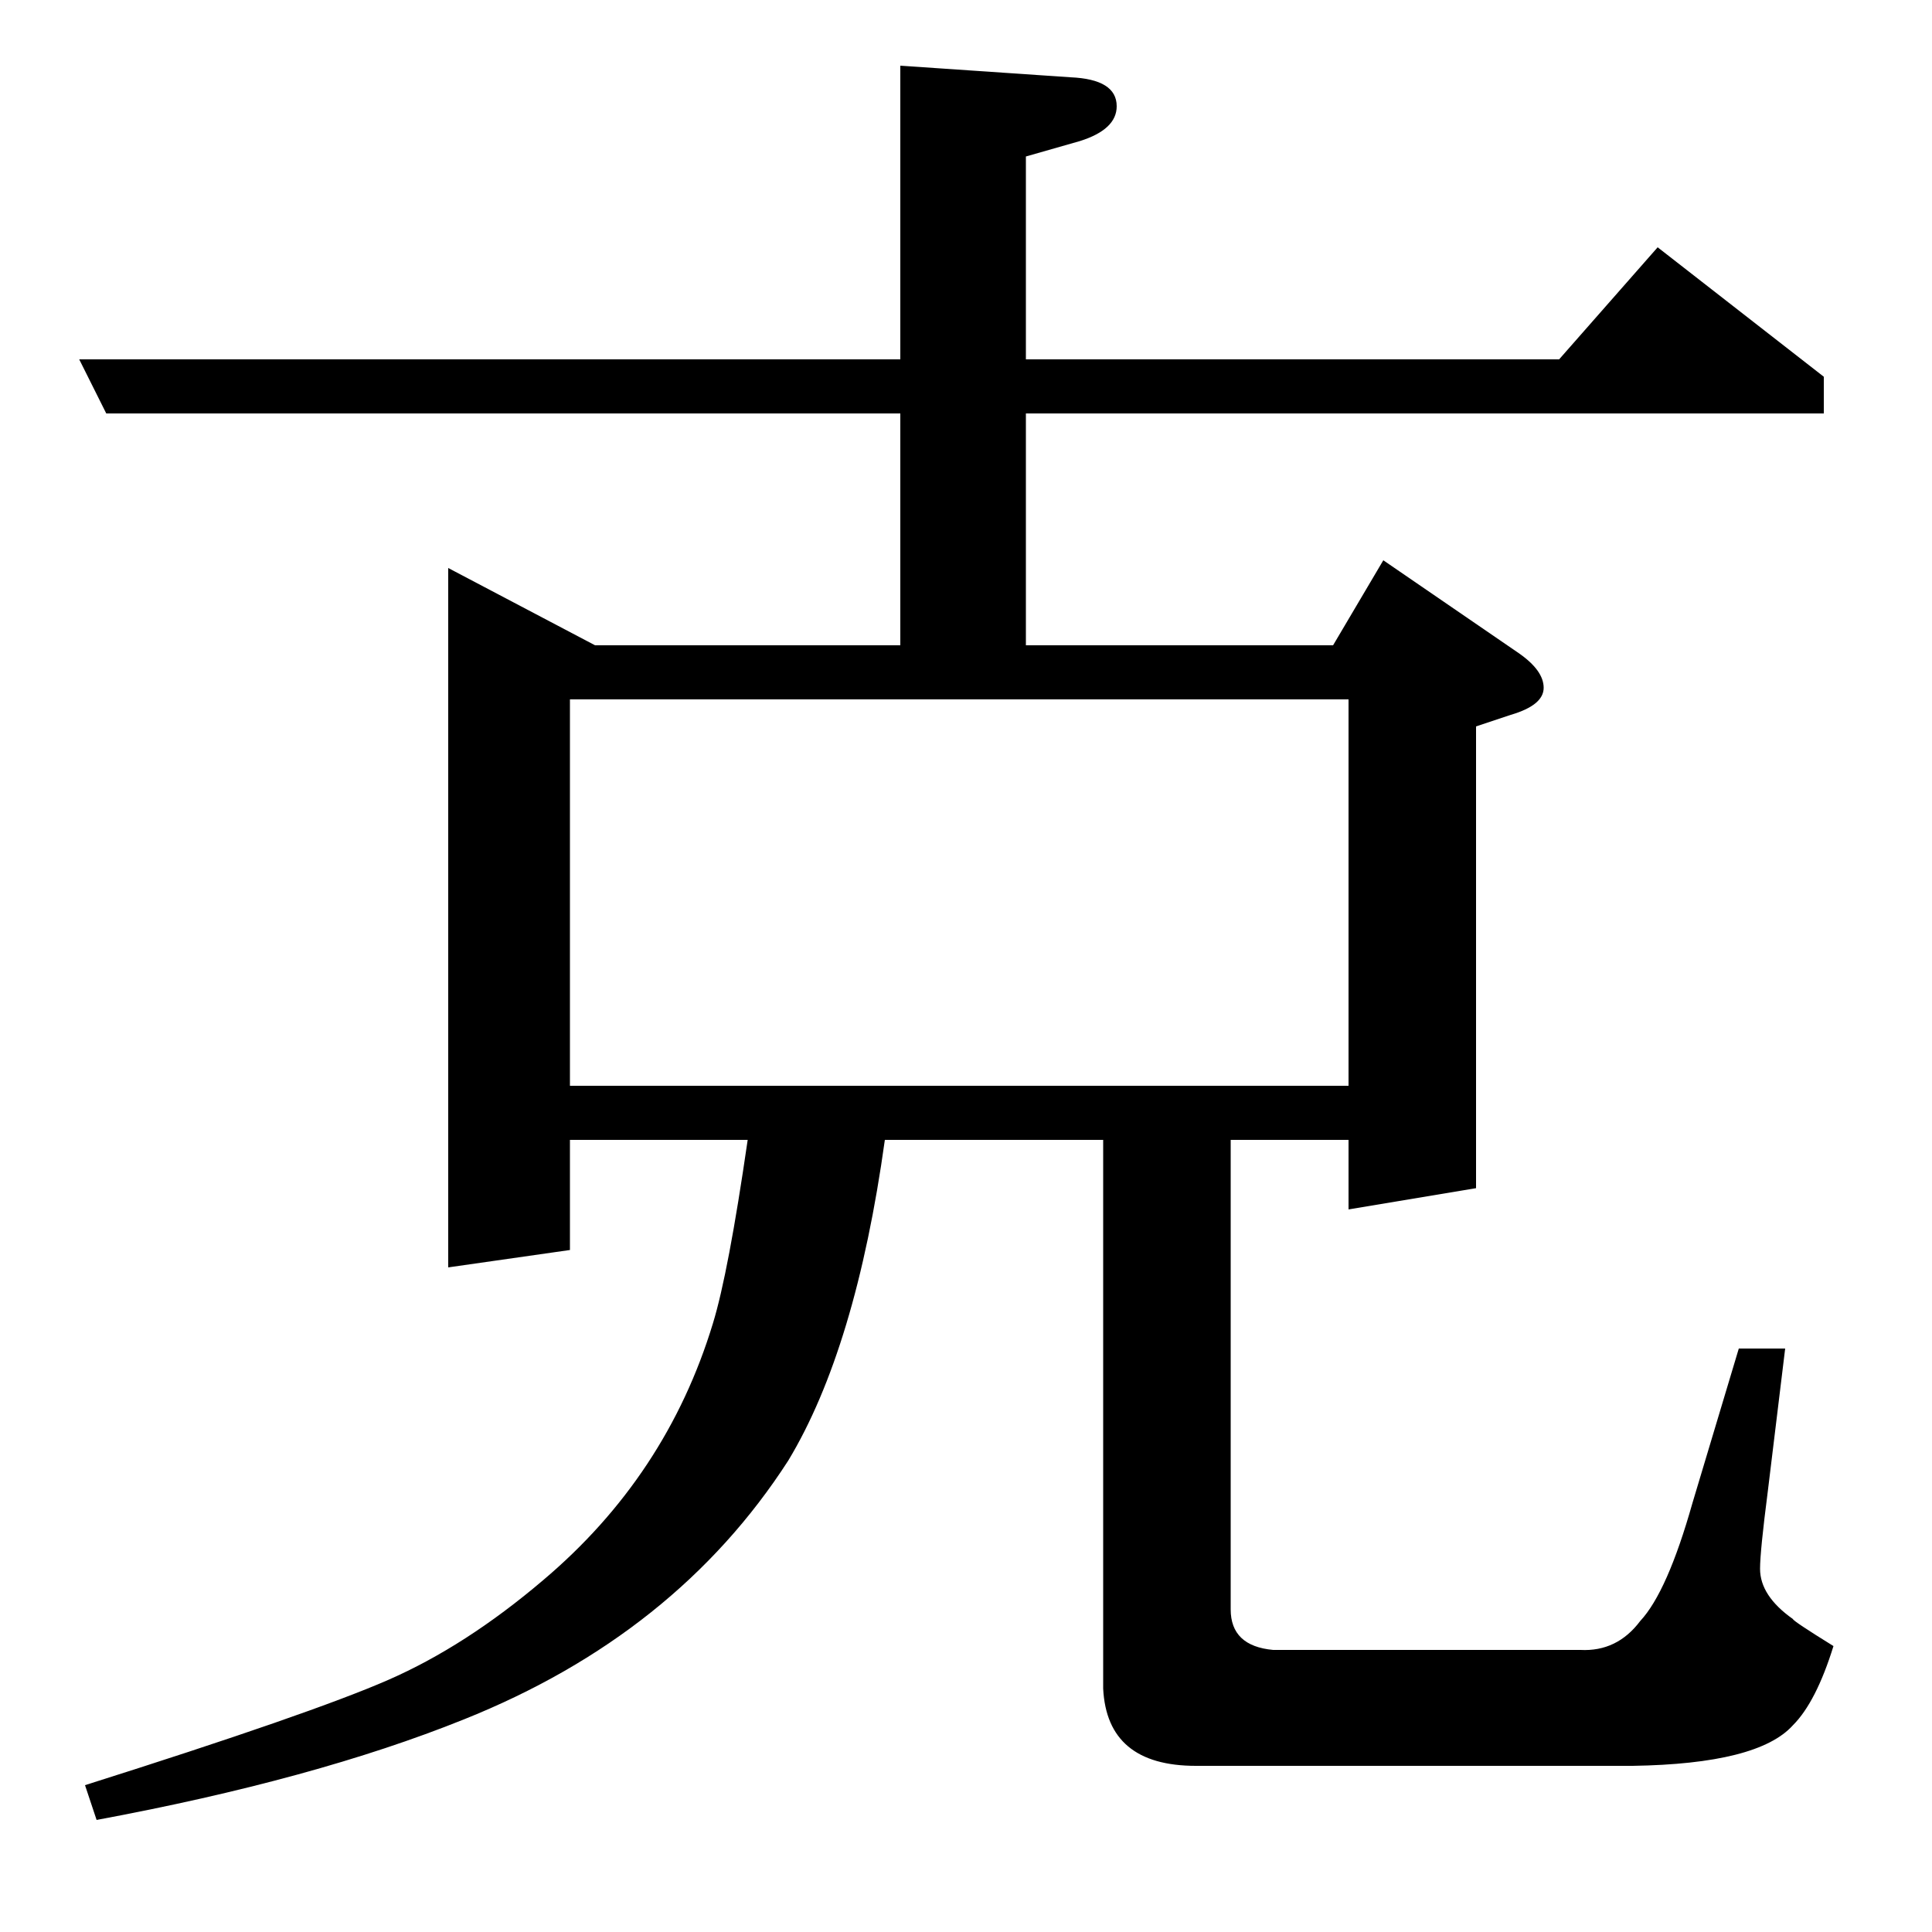 <?xml version="1.0" standalone="no"?>
<!DOCTYPE svg PUBLIC "-//W3C//DTD SVG 1.1//EN" "http://www.w3.org/Graphics/SVG/1.1/DTD/svg11.dtd" >
<svg xmlns="http://www.w3.org/2000/svg" xmlns:xlink="http://www.w3.org/1999/xlink" version="1.1" viewBox="0 -120 1000 1000">
  <g transform="matrix(1 0 0 -1 0 880)">
   <path fill="currentColor"
d="M44 76q117 37 157 54.5t80 51.5q64 54 88 133q8 26 18 95h-92v-57l-63 -9v362l76 -40h158v120h-411l-14 28h425v152l88 -6q24 -1 24 -15q0 -12 -19 -18l-28 -8v-105h276l51 58l86 -67v-19h-413v-120h159l26 44l70 -48q13 -9 13 -18t-17 -14l-18 -6v-239l-66 -11v36h-61
v-243q0 -19 22 -21h159q19 -1 31 15q14 15 27 61l24 80h24l-9 -74q-4 -31 -4 -40q0 -14 17 -26q0 -1 21 -14q-9 -29 -21 -41q-18 -20 -83 -21h-226q-46 0 -48 40v284h-113q-15 -108 -50 -166q-58 -90 -168 -134q-77 -31 -190 -52zM295 638v-200h403v200h-403z" />
  </g>

</svg>
